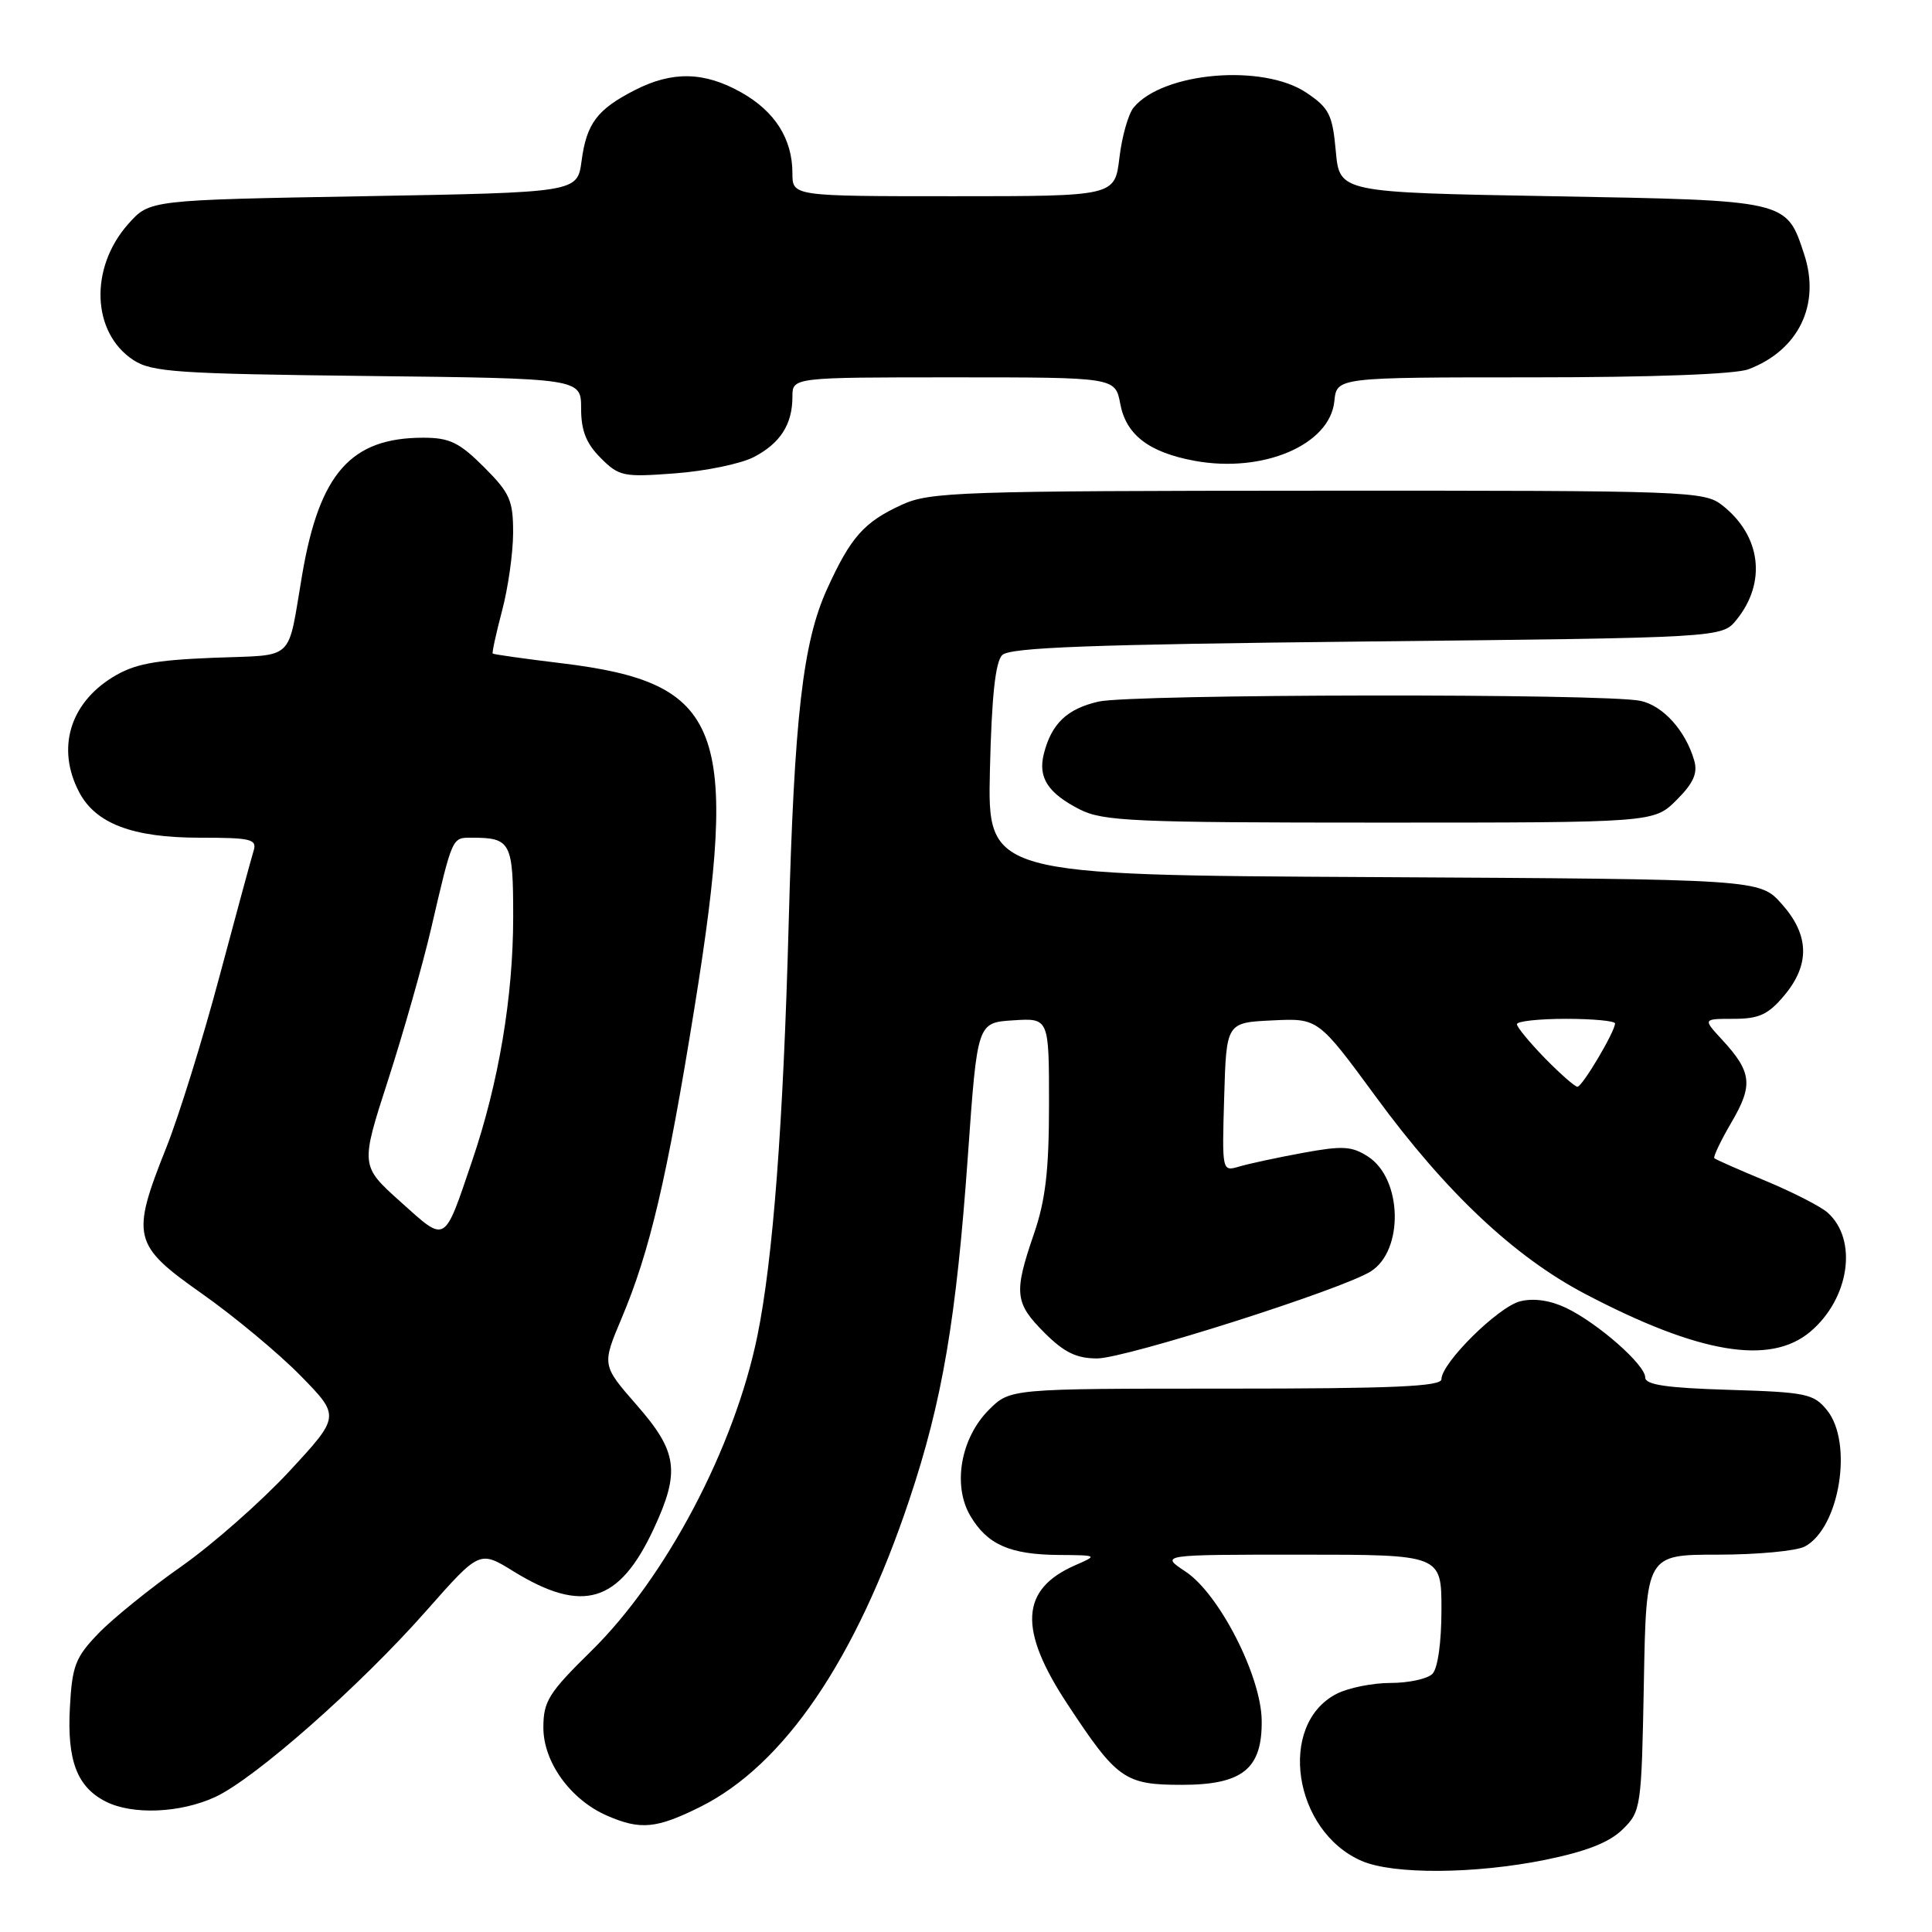 <?xml version="1.0" encoding="UTF-8" standalone="no"?>
<!DOCTYPE svg PUBLIC "-//W3C//DTD SVG 1.1//EN" "http://www.w3.org/Graphics/SVG/1.1/DTD/svg11.dtd" >
<svg xmlns="http://www.w3.org/2000/svg" xmlns:xlink="http://www.w3.org/1999/xlink" version="1.1" viewBox="0 0 256 256">
 <g >
 <path fill="currentColor"
d=" M 204.79 246.43 C 210.19 245.33 213.25 244.13 215.00 242.41 C 217.44 240.02 217.51 239.58 217.82 222.98 C 218.13 206.00 218.13 206.00 227.63 206.00 C 232.86 206.00 238.04 205.51 239.15 204.92 C 243.75 202.46 245.59 191.19 242.09 186.86 C 240.33 184.68 239.33 184.47 229.09 184.16 C 220.80 183.91 218.00 183.49 218.00 182.52 C 218.00 180.83 211.71 175.31 207.49 173.29 C 205.40 172.30 203.20 171.98 201.43 172.43 C 198.52 173.16 191.00 180.60 191.00 182.75 C 191.00 183.72 184.62 184.00 162.42 184.00 C 133.85 184.00 133.85 184.00 131.04 186.80 C 127.29 190.55 126.19 196.83 128.58 200.87 C 130.83 204.67 133.82 205.99 140.30 206.04 C 145.46 206.08 145.47 206.09 142.50 207.39 C 135.20 210.57 134.89 215.87 141.44 225.80 C 148.00 235.77 149.04 236.50 156.58 236.50 C 164.65 236.50 167.27 234.39 167.18 227.94 C 167.10 222.05 161.54 211.19 157.10 208.25 C 153.70 206.00 153.70 206.00 172.35 206.00 C 191.00 206.00 191.00 206.00 191.00 213.30 C 191.00 217.64 190.51 221.09 189.80 221.80 C 189.14 222.46 186.64 223.00 184.25 223.00 C 181.86 223.00 178.64 223.65 177.09 224.45 C 169.24 228.51 171.36 242.64 180.42 246.58 C 184.60 248.40 195.44 248.33 204.79 246.43 Z  M 92.79 239.42 C 103.90 233.88 113.40 219.92 120.49 198.72 C 124.87 185.64 126.72 174.77 128.26 153.00 C 129.50 135.50 129.50 135.50 134.25 135.20 C 139.00 134.89 139.00 134.89 139.00 146.29 C 139.00 155.08 138.54 159.02 137.00 163.50 C 134.31 171.33 134.45 172.65 138.40 176.60 C 141.00 179.20 142.64 180.00 145.37 180.00 C 149.12 180.00 177.96 170.83 181.66 168.45 C 186.03 165.66 185.81 156.23 181.31 153.28 C 179.13 151.86 177.94 151.79 172.64 152.76 C 169.26 153.38 165.47 154.20 164.21 154.57 C 161.92 155.25 161.92 155.25 162.21 145.38 C 162.50 135.50 162.50 135.50 168.58 135.21 C 174.66 134.91 174.66 134.91 182.34 145.37 C 191.59 157.99 200.65 166.52 210.02 171.44 C 225.10 179.36 234.53 180.95 239.86 176.47 C 245.07 172.08 246.21 164.27 242.16 160.67 C 241.25 159.86 237.57 157.98 234.00 156.49 C 230.43 155.01 227.35 153.65 227.16 153.47 C 226.98 153.30 228.00 151.16 229.43 148.71 C 232.33 143.77 232.13 142.04 228.17 137.75 C 225.63 135.00 225.63 135.00 229.72 135.00 C 233.07 135.00 234.30 134.44 236.41 131.92 C 239.86 127.82 239.76 123.88 236.08 119.77 C 233.17 116.50 233.17 116.50 182.01 116.22 C 130.85 115.95 130.85 115.95 131.17 102.02 C 131.40 92.31 131.89 87.70 132.80 86.80 C 133.81 85.79 144.46 85.39 181.14 85.00 C 228.18 84.50 228.18 84.50 230.10 82.12 C 234.11 77.17 233.35 71.00 228.23 66.97 C 225.82 65.07 223.94 65.00 174.62 65.02 C 127.16 65.04 123.21 65.18 119.50 66.88 C 114.48 69.18 112.73 71.16 109.60 78.03 C 106.38 85.09 105.24 95.00 104.50 122.50 C 103.79 148.91 102.43 166.86 100.36 177.00 C 97.33 191.81 88.26 209.02 78.36 218.75 C 72.69 224.32 72.00 225.42 72.00 228.92 C 72.00 233.50 75.61 238.49 80.45 240.59 C 84.86 242.51 86.98 242.31 92.79 239.42 Z  M 28.50 238.12 C 33.74 235.71 47.70 223.41 56.52 213.40 C 63.55 205.44 63.55 205.44 68.02 208.20 C 77.22 213.87 82.04 212.41 86.62 202.58 C 90.15 194.99 89.79 192.37 84.37 186.18 C 79.75 180.89 79.75 180.89 82.36 174.69 C 86.09 165.87 88.37 156.19 92.01 133.60 C 98.03 96.24 95.82 90.48 74.38 87.88 C 69.50 87.29 65.40 86.71 65.29 86.60 C 65.17 86.50 65.73 83.95 66.52 80.95 C 67.32 77.95 67.98 73.31 67.99 70.63 C 68.00 66.30 67.57 65.33 64.12 61.88 C 60.85 58.62 59.57 58.00 56.08 58.00 C 46.51 58.00 42.34 62.71 40.05 76.09 C 38.03 87.89 39.28 86.72 28.24 87.16 C 20.37 87.48 17.77 87.98 14.90 89.75 C 9.23 93.26 7.49 99.19 10.46 104.91 C 12.64 109.13 17.55 111.00 26.47 111.00 C 33.31 111.00 34.08 111.19 33.60 112.75 C 33.30 113.71 31.26 121.25 29.05 129.50 C 26.85 137.75 23.70 147.88 22.06 152.00 C 17.32 163.89 17.57 164.95 26.75 171.41 C 31.01 174.41 36.88 179.29 39.80 182.26 C 45.09 187.66 45.09 187.66 38.34 194.95 C 34.62 198.96 28.19 204.63 24.04 207.55 C 19.89 210.46 14.95 214.46 13.05 216.43 C 9.98 219.61 9.56 220.72 9.26 226.26 C 8.88 233.29 10.21 236.79 14.02 238.72 C 17.57 240.51 23.86 240.25 28.50 238.12 Z  M 222.15 106.01 C 224.40 103.76 224.98 102.45 224.49 100.76 C 223.35 96.82 220.38 93.52 217.39 92.87 C 212.79 91.86 149.92 91.95 145.53 92.97 C 141.36 93.94 139.32 95.90 138.31 99.90 C 137.52 103.04 138.86 105.10 143.07 107.25 C 146.15 108.82 150.22 109.00 182.83 109.00 C 219.15 109.00 219.15 109.00 222.15 106.01 Z  M 99.85 60.58 C 103.39 58.75 105.00 56.24 105.00 52.57 C 105.00 50.00 105.00 50.00 126.39 50.00 C 147.78 50.00 147.78 50.00 148.44 53.51 C 149.21 57.62 152.23 59.94 158.29 61.06 C 167.37 62.73 176.24 58.94 176.81 53.15 C 177.13 50.00 177.13 50.00 203.00 50.00 C 218.90 50.00 229.95 49.59 231.68 48.93 C 238.33 46.41 241.26 40.36 239.06 33.69 C 236.69 26.49 236.99 26.56 205.65 26.00 C 177.50 25.50 177.50 25.50 177.00 20.03 C 176.56 15.18 176.12 14.31 173.10 12.28 C 167.35 8.42 154.10 9.55 150.22 14.24 C 149.51 15.09 148.66 18.09 148.33 20.89 C 147.72 26.00 147.72 26.00 126.36 26.00 C 105.00 26.00 105.00 26.00 105.00 22.95 C 105.00 18.41 102.68 14.75 98.21 12.24 C 93.32 9.49 89.10 9.40 84.14 11.93 C 79.13 14.49 77.72 16.35 77.06 21.34 C 76.50 25.50 76.50 25.50 48.17 26.00 C 19.83 26.50 19.83 26.50 17.02 29.65 C 11.83 35.46 12.14 44.08 17.66 47.70 C 20.11 49.31 23.46 49.53 48.70 49.82 C 77.00 50.14 77.00 50.14 77.00 54.12 C 77.00 57.06 77.67 58.76 79.59 60.68 C 82.03 63.13 82.60 63.24 89.48 62.72 C 93.49 62.42 98.16 61.45 99.85 60.58 Z  M 204.70 140.21 C 202.67 138.12 201.00 136.10 201.00 135.71 C 201.00 135.32 203.93 135.00 207.50 135.00 C 211.07 135.00 214.00 135.28 214.00 135.61 C 214.00 136.69 209.66 144.00 209.02 144.00 C 208.68 144.00 206.74 142.29 204.70 140.21 Z  M 53.08 159.25 C 47.75 154.47 47.75 154.47 51.43 143.09 C 53.45 136.83 56.01 127.83 57.11 123.10 C 59.98 110.78 59.88 111.00 62.49 111.00 C 67.70 111.00 68.00 111.57 68.00 121.50 C 68.00 132.06 66.08 143.48 62.56 153.82 C 58.78 164.95 59.18 164.72 53.08 159.25 Z "/>
</g>
</svg>